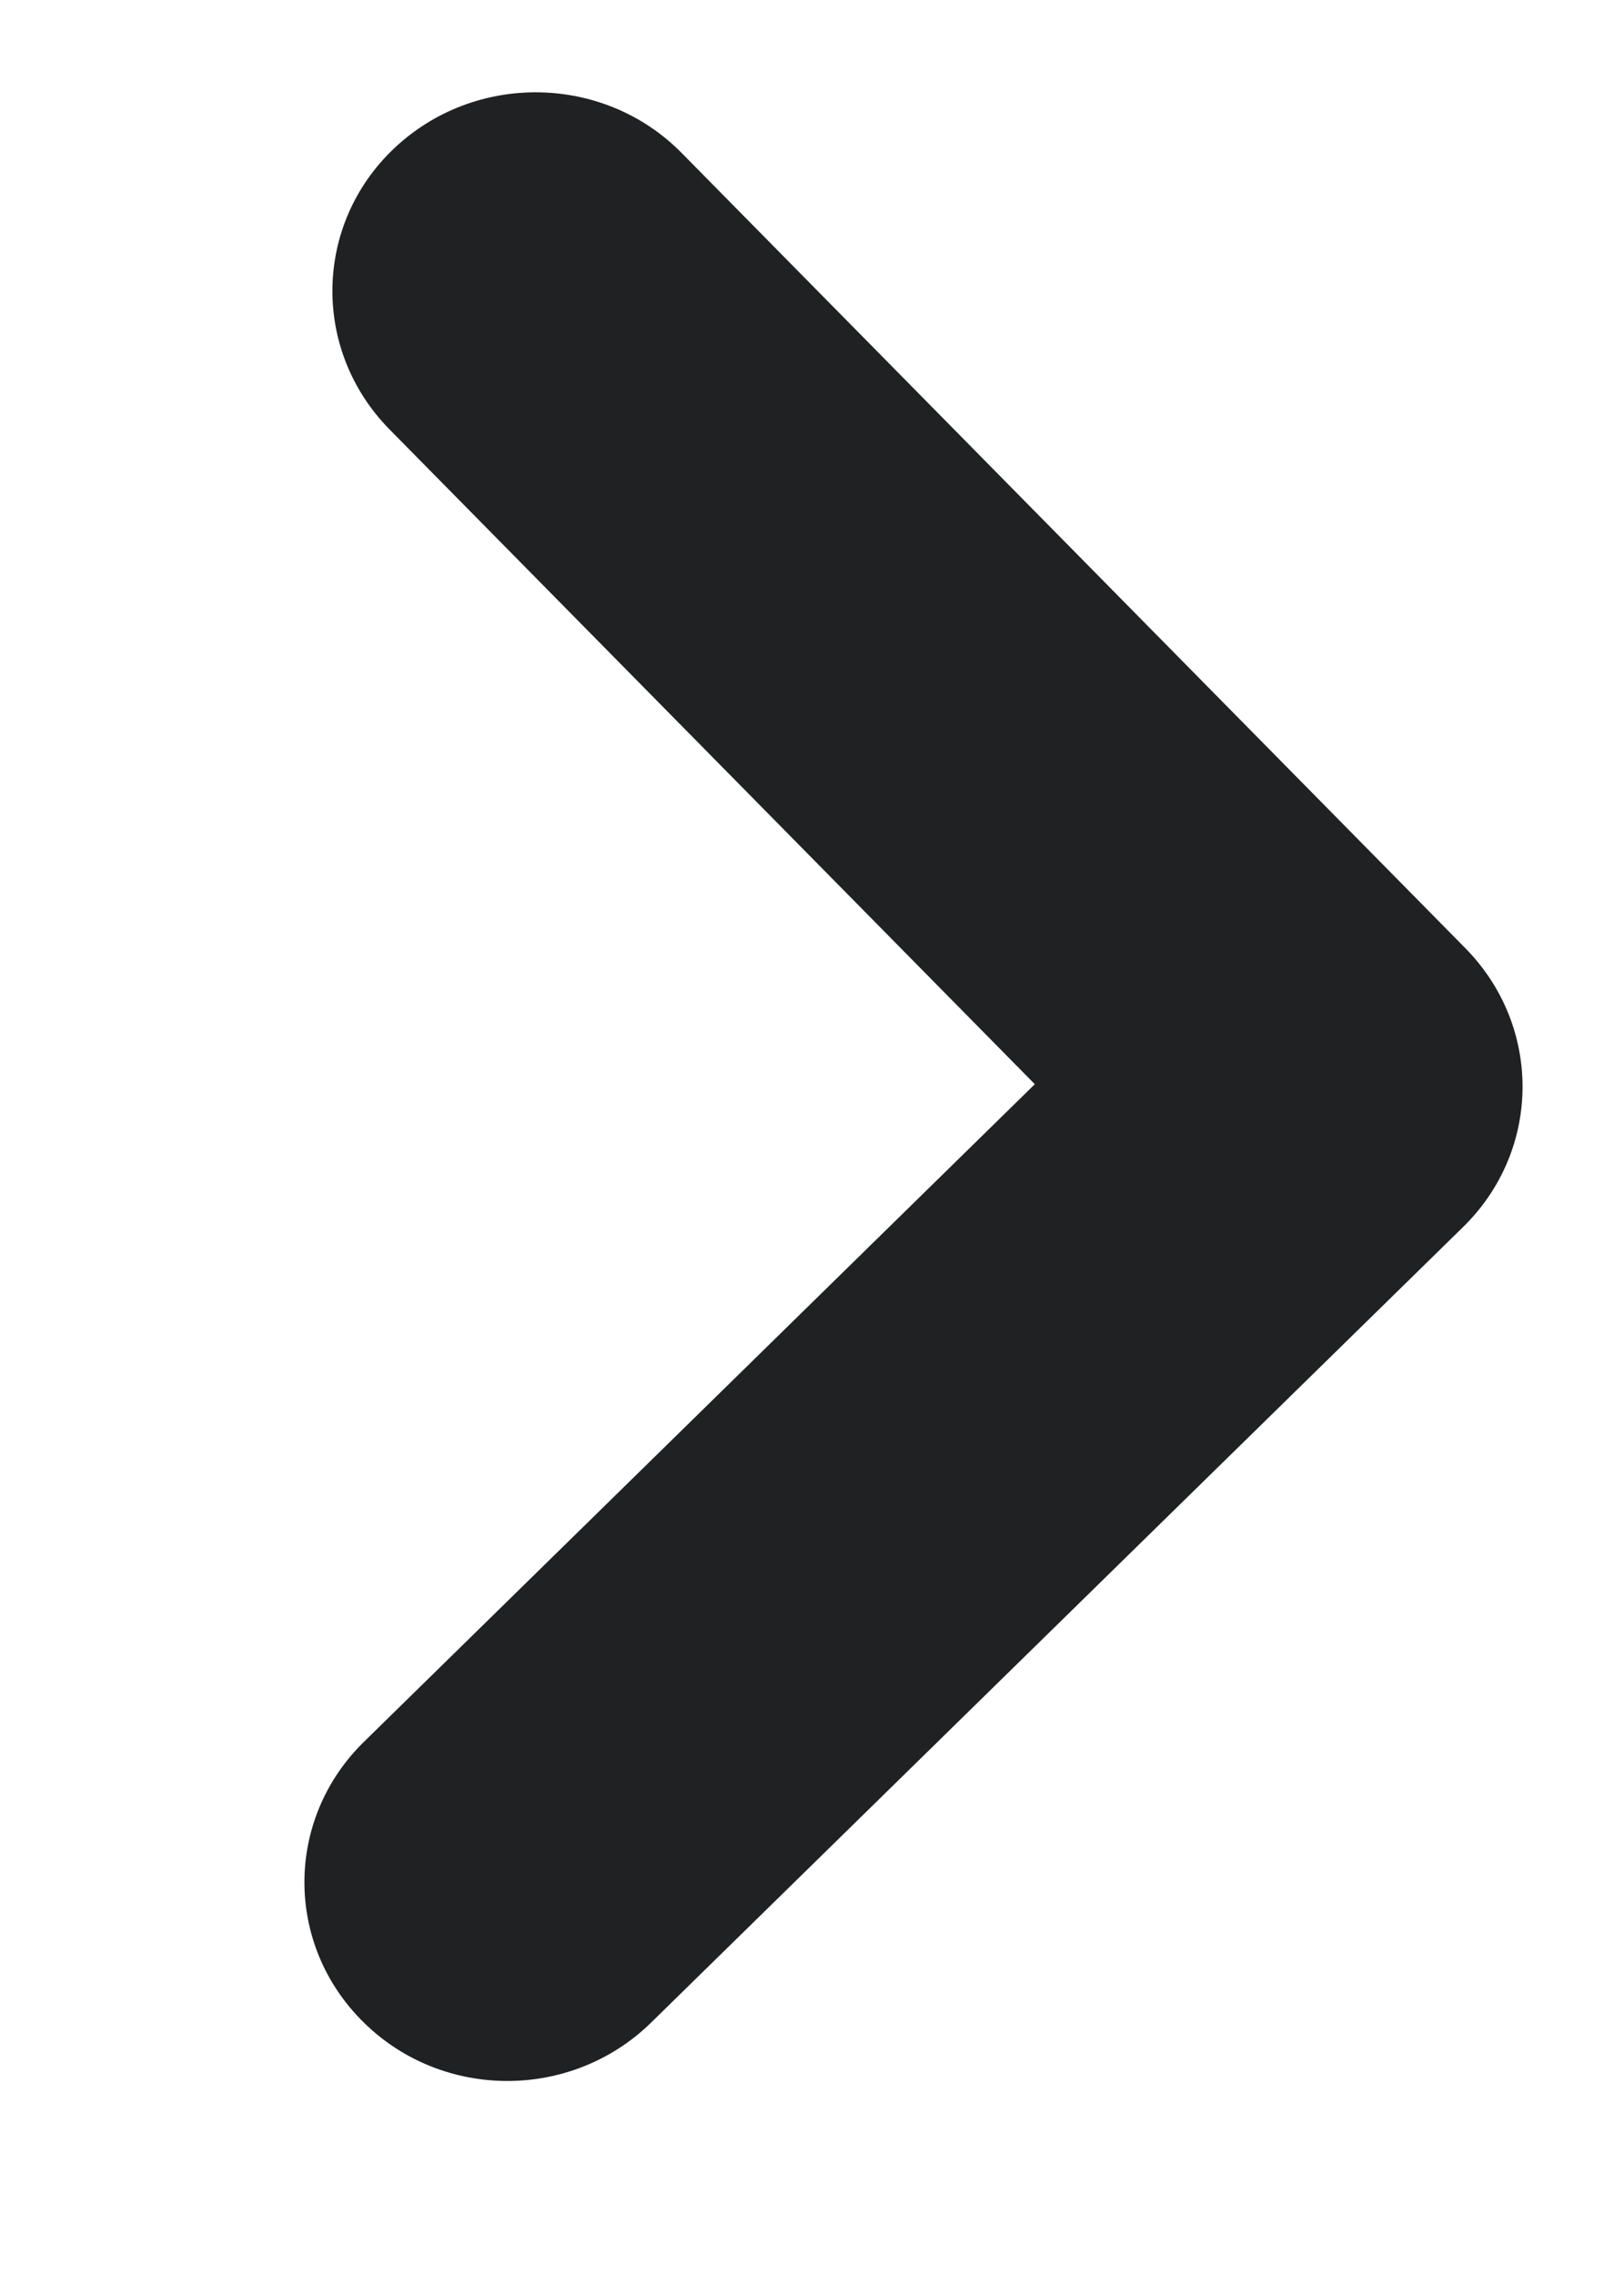 <svg width="5" height="7" viewBox="0 0 5 7" fill="none" xmlns="http://www.w3.org/2000/svg">
<path fill-rule="evenodd" clip-rule="evenodd" d="M1.562 6.403C1.402 6.403 1.242 6.343 1.121 6.224C0.876 5.985 0.876 5.598 1.121 5.359L3.186 3.336L1.199 1.321C0.959 1.077 0.966 0.69 1.214 0.456C1.463 0.221 1.859 0.228 2.098 0.47L4.512 2.918C4.749 3.159 4.746 3.54 4.504 3.776L2.004 6.224C1.882 6.343 1.722 6.403 1.562 6.403" fill="#202123"/>
</svg>
